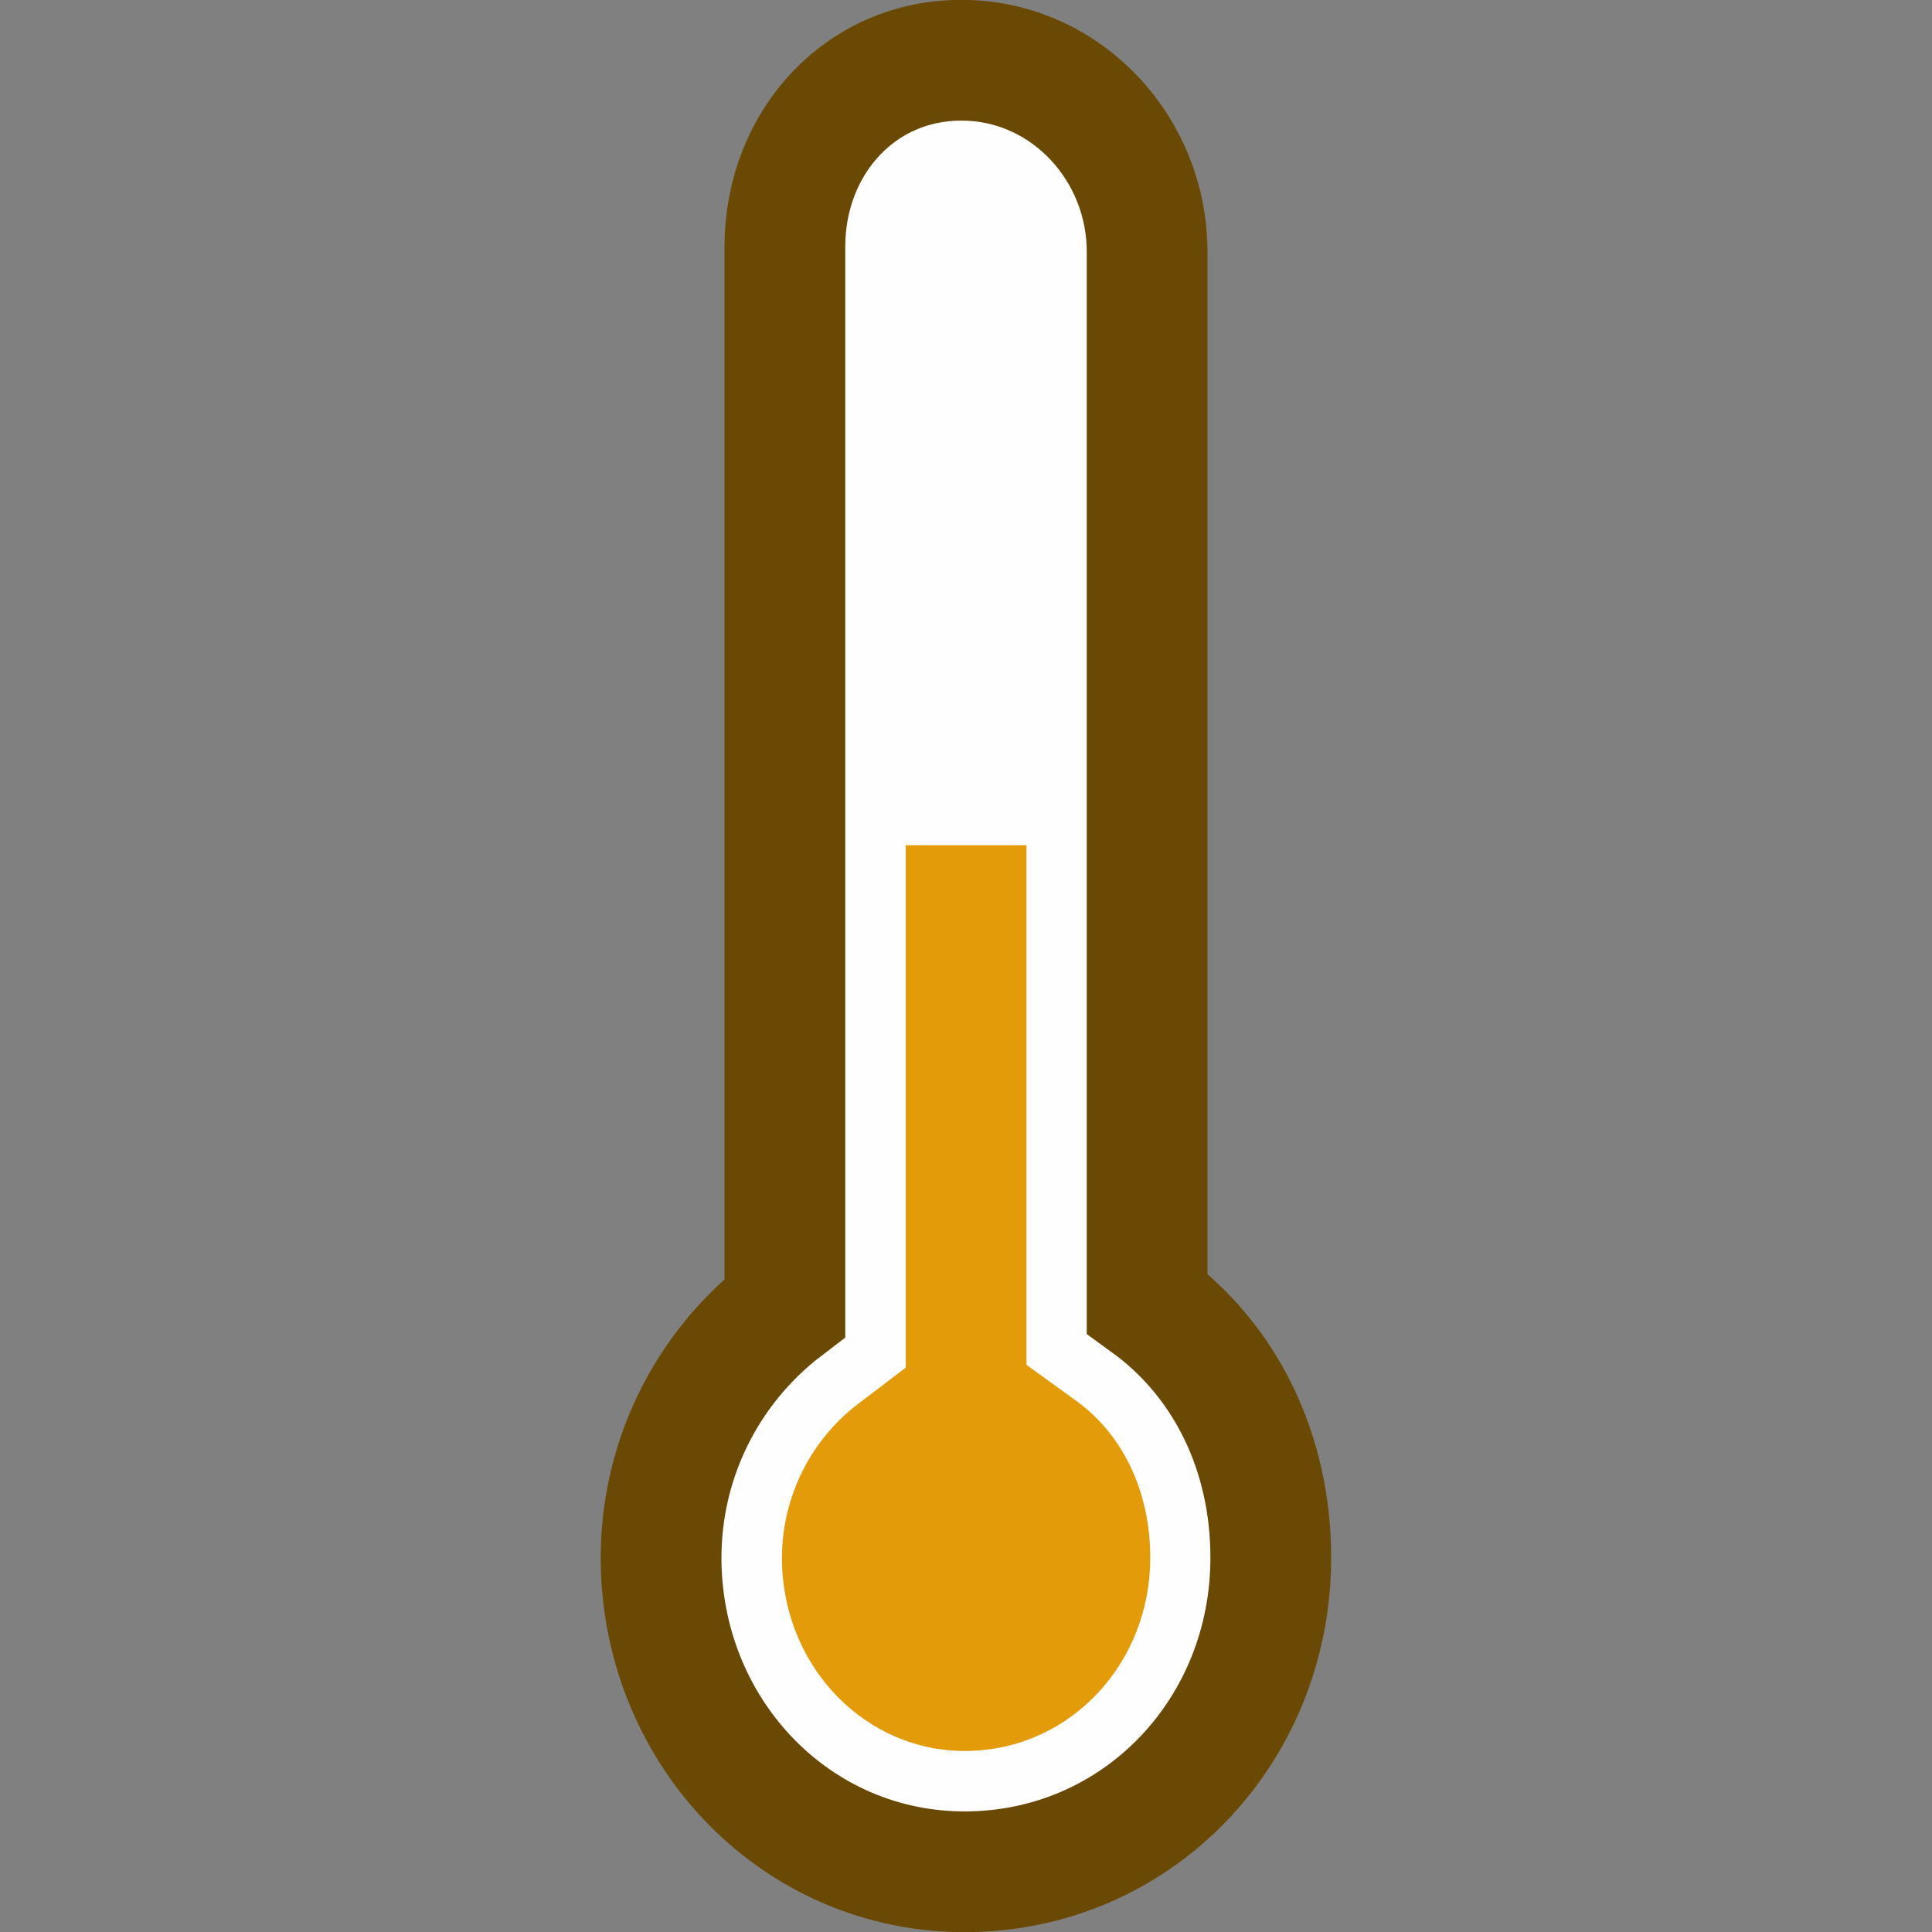 <?xml version="1.0" encoding="UTF-8"?>
<!DOCTYPE svg PUBLIC "-//W3C//DTD SVG 1.1//EN" "http://www.w3.org/Graphics/SVG/1.1/DTD/svg11.dtd">
<svg version="1.1" id="Layer_1" xmlns="http://www.w3.org/2000/svg" xmlns:xlink="http://www.w3.org/1999/xlink" x="0px" y="0px" width="16px" height="16px" viewBox="0 0 16 16" enable-background="new 0 0 16 16" xml:space="preserve">
  <rect x="0" y="0" width="16" height="16" fill="#808080" stroke="none"/>
  <g id="icon">
    <path d="M9.5,10.793V2.084C9.5,1.244,8.85,0.528,8.015,0.5C7.142,0.47,6.5,1.173,6.5,2.043v8.787c-0.65,0.496,-1.06,1.293,-1.023,2.185c0.06,1.411,1.187,2.529,2.592,2.485c1.39,-0.043,2.455,-1.19,2.455,-2.598C10.525,12.033,10.152,11.265,9.5,10.793z" fill="#FEFEFF" stroke="#6A4905" stroke-width="1" stroke-miterlimit="10"/>
    <path d="M7.99,14.501c-0.812,0,-1.477,-0.671,-1.513,-1.528c-0.022,-0.526,0.213,-1.03,0.63,-1.347l0.394,-0.3V7h1v4.303l0.413,0.299c0.389,0.282,0.612,0.755,0.612,1.299c0,0.87,-0.653,1.573,-1.486,1.599C8.022,14.501,8.006,14.501,7.99,14.501C7.99,14.501,7.99,14.501,7.99,14.501z" fill="#E39B0A"/>
  </g>
</svg>
